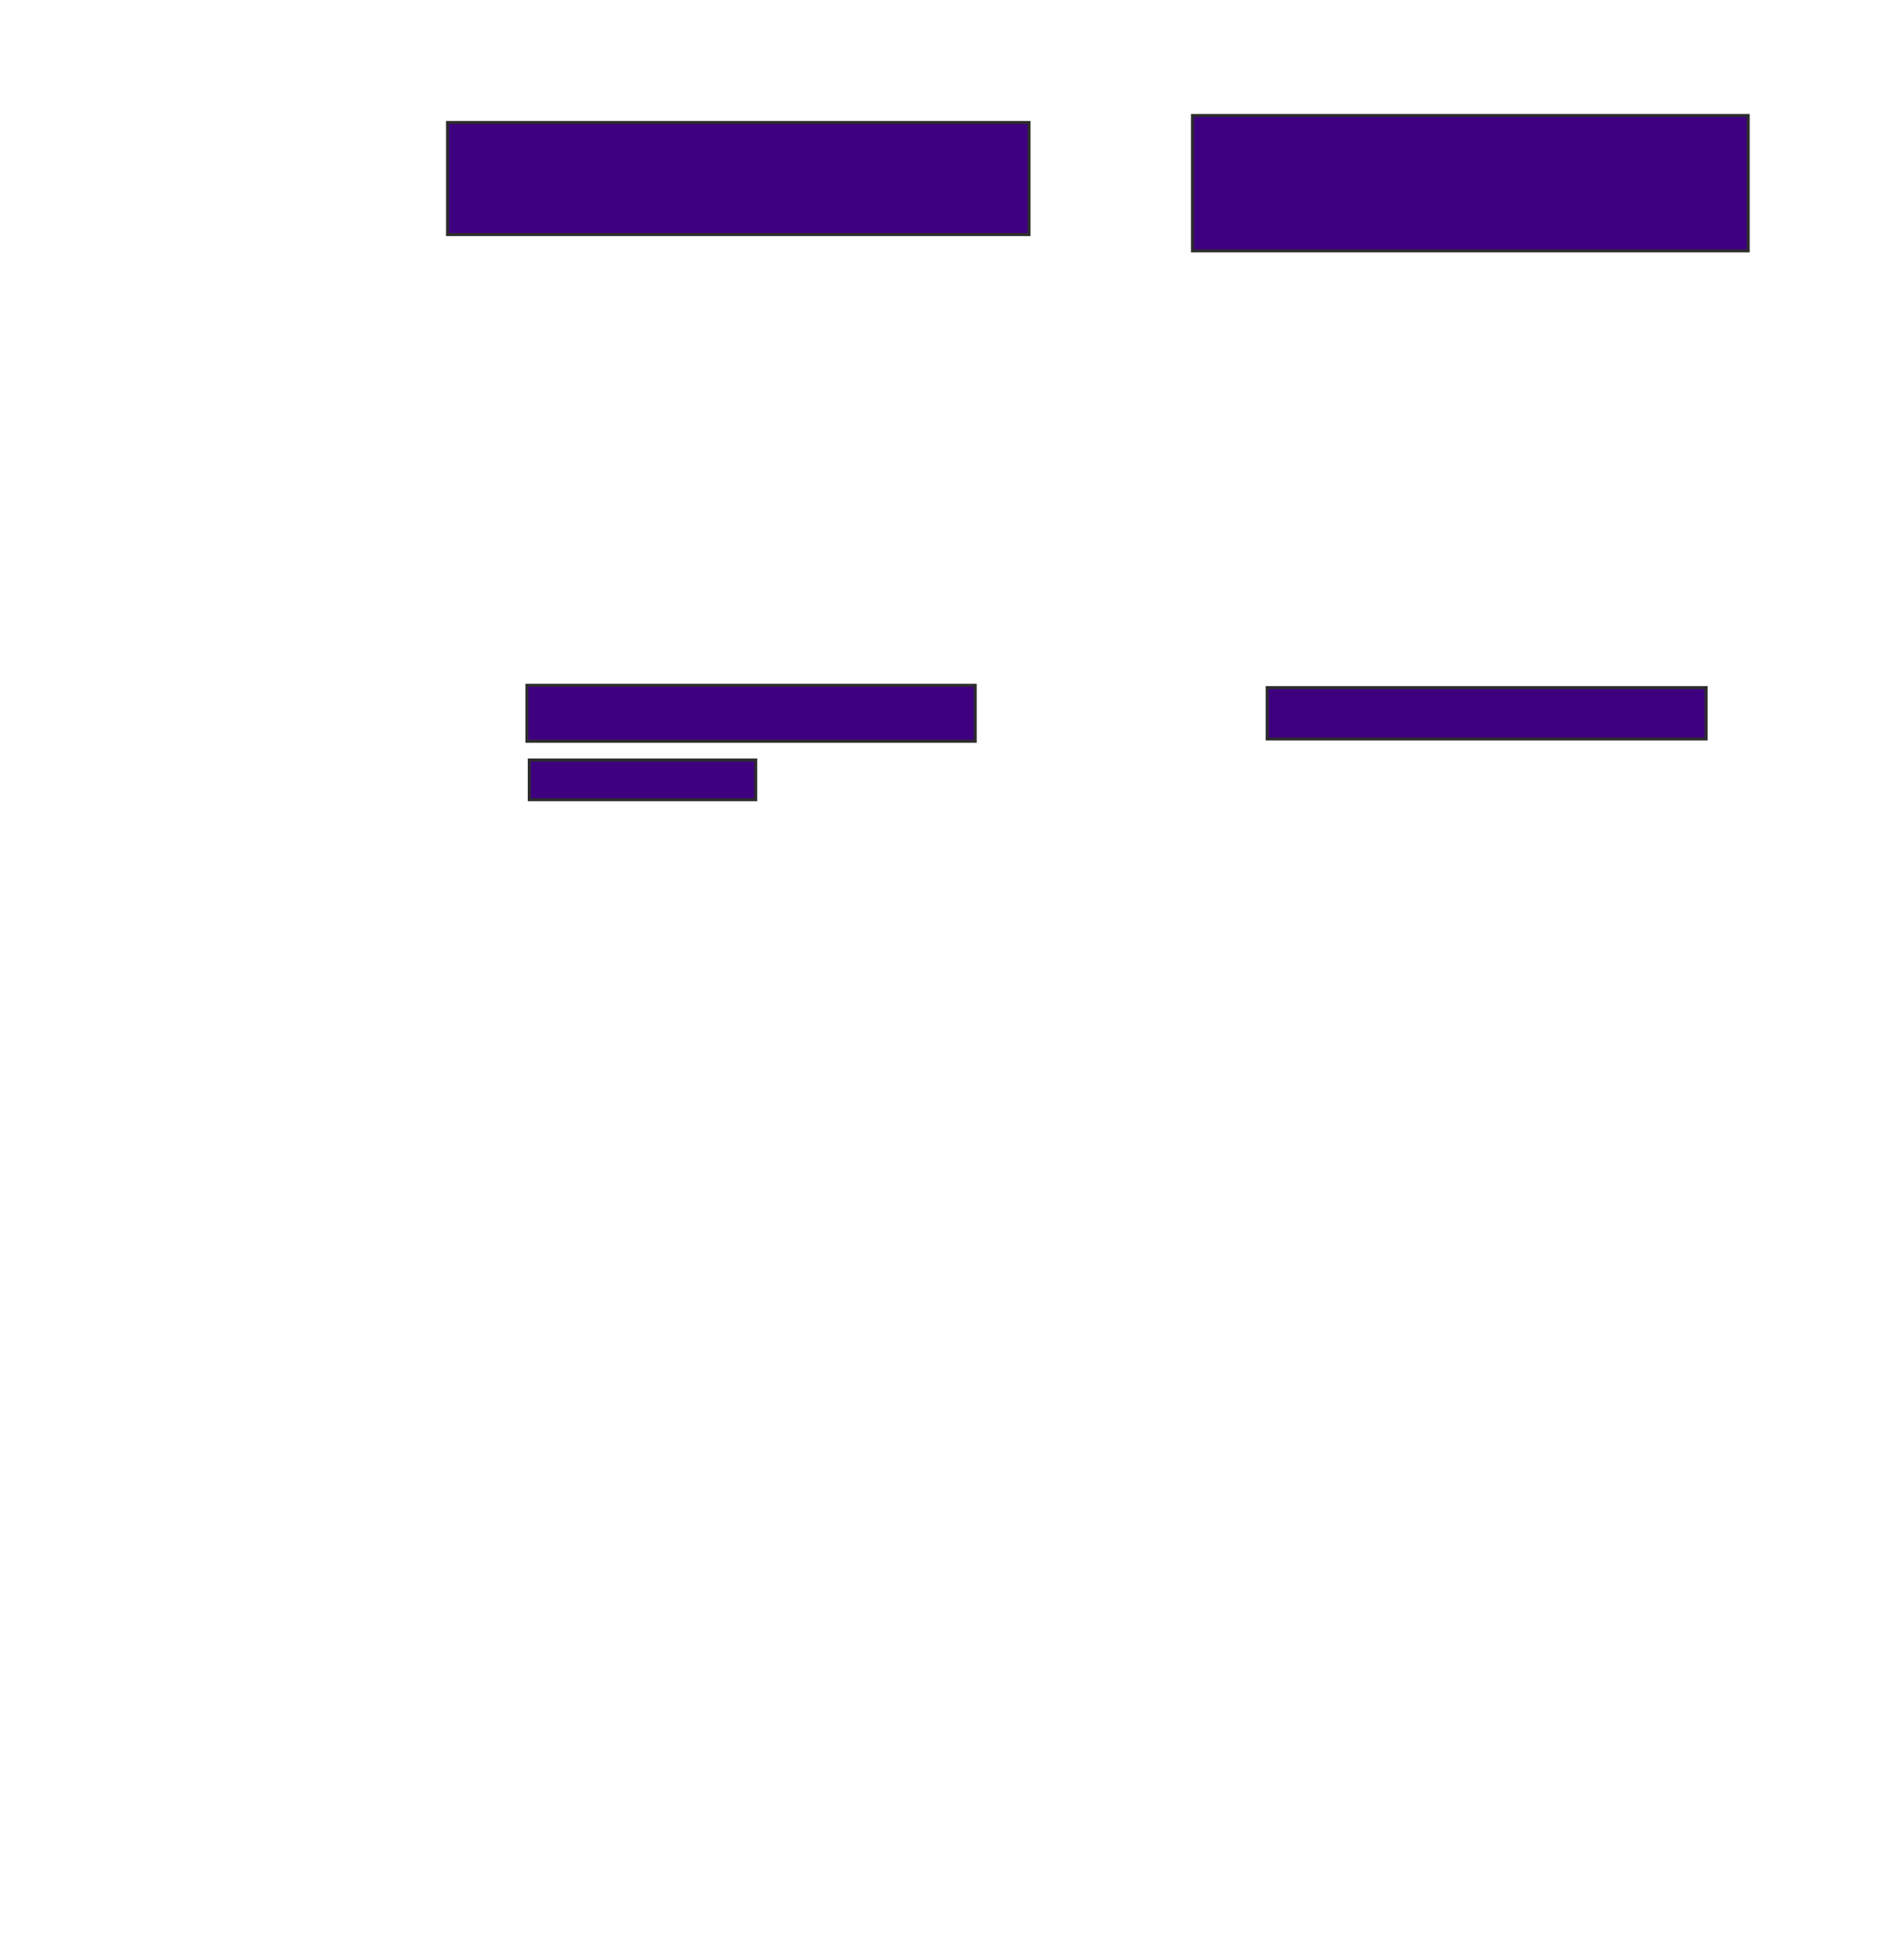 <svg xmlns="http://www.w3.org/2000/svg" width="637" height="652">
 <!-- Created with Image Occlusion Enhanced -->
 <g>
  <title>Labels</title>
 </g>
 <g display="inline">
  <title>Masks</title>
  <g id="f2f79b6c090447118035fe173dce6687-ao-1">
   <rect height="45.312" width="185.938" y="38.625" x="398.938" stroke-linecap="null" stroke-linejoin="null" stroke-dasharray="null" stroke="#2D2D2D" fill="#3f007f"/>
   <rect height="37.5" width="194.531" y="40.969" x="149.719" stroke-linecap="null" stroke-linejoin="null" stroke-dasharray="null" stroke="#2D2D2D" fill="#3f007f"/>
  </g>
  
  <g id="f2f79b6c090447118035fe173dce6687-ao-3">
   <rect height="18.75" width="150" y="229.25" x="176.281" stroke-linecap="null" stroke-linejoin="null" stroke-dasharray="null" stroke="#2D2D2D" fill="#3f007f"/>
   <rect height="13.281" width="75.781" y="254.25" x="177.063" stroke-linecap="null" stroke-linejoin="null" stroke-dasharray="null" stroke="#2D2D2D" fill="#3f007f"/>
   <rect height="17.188" width="146.875" y="230.031" x="423.938" stroke-linecap="null" stroke-linejoin="null" stroke-dasharray="null" stroke="#2D2D2D" fill="#3f007f"/>
  </g>
 </g>
</svg>